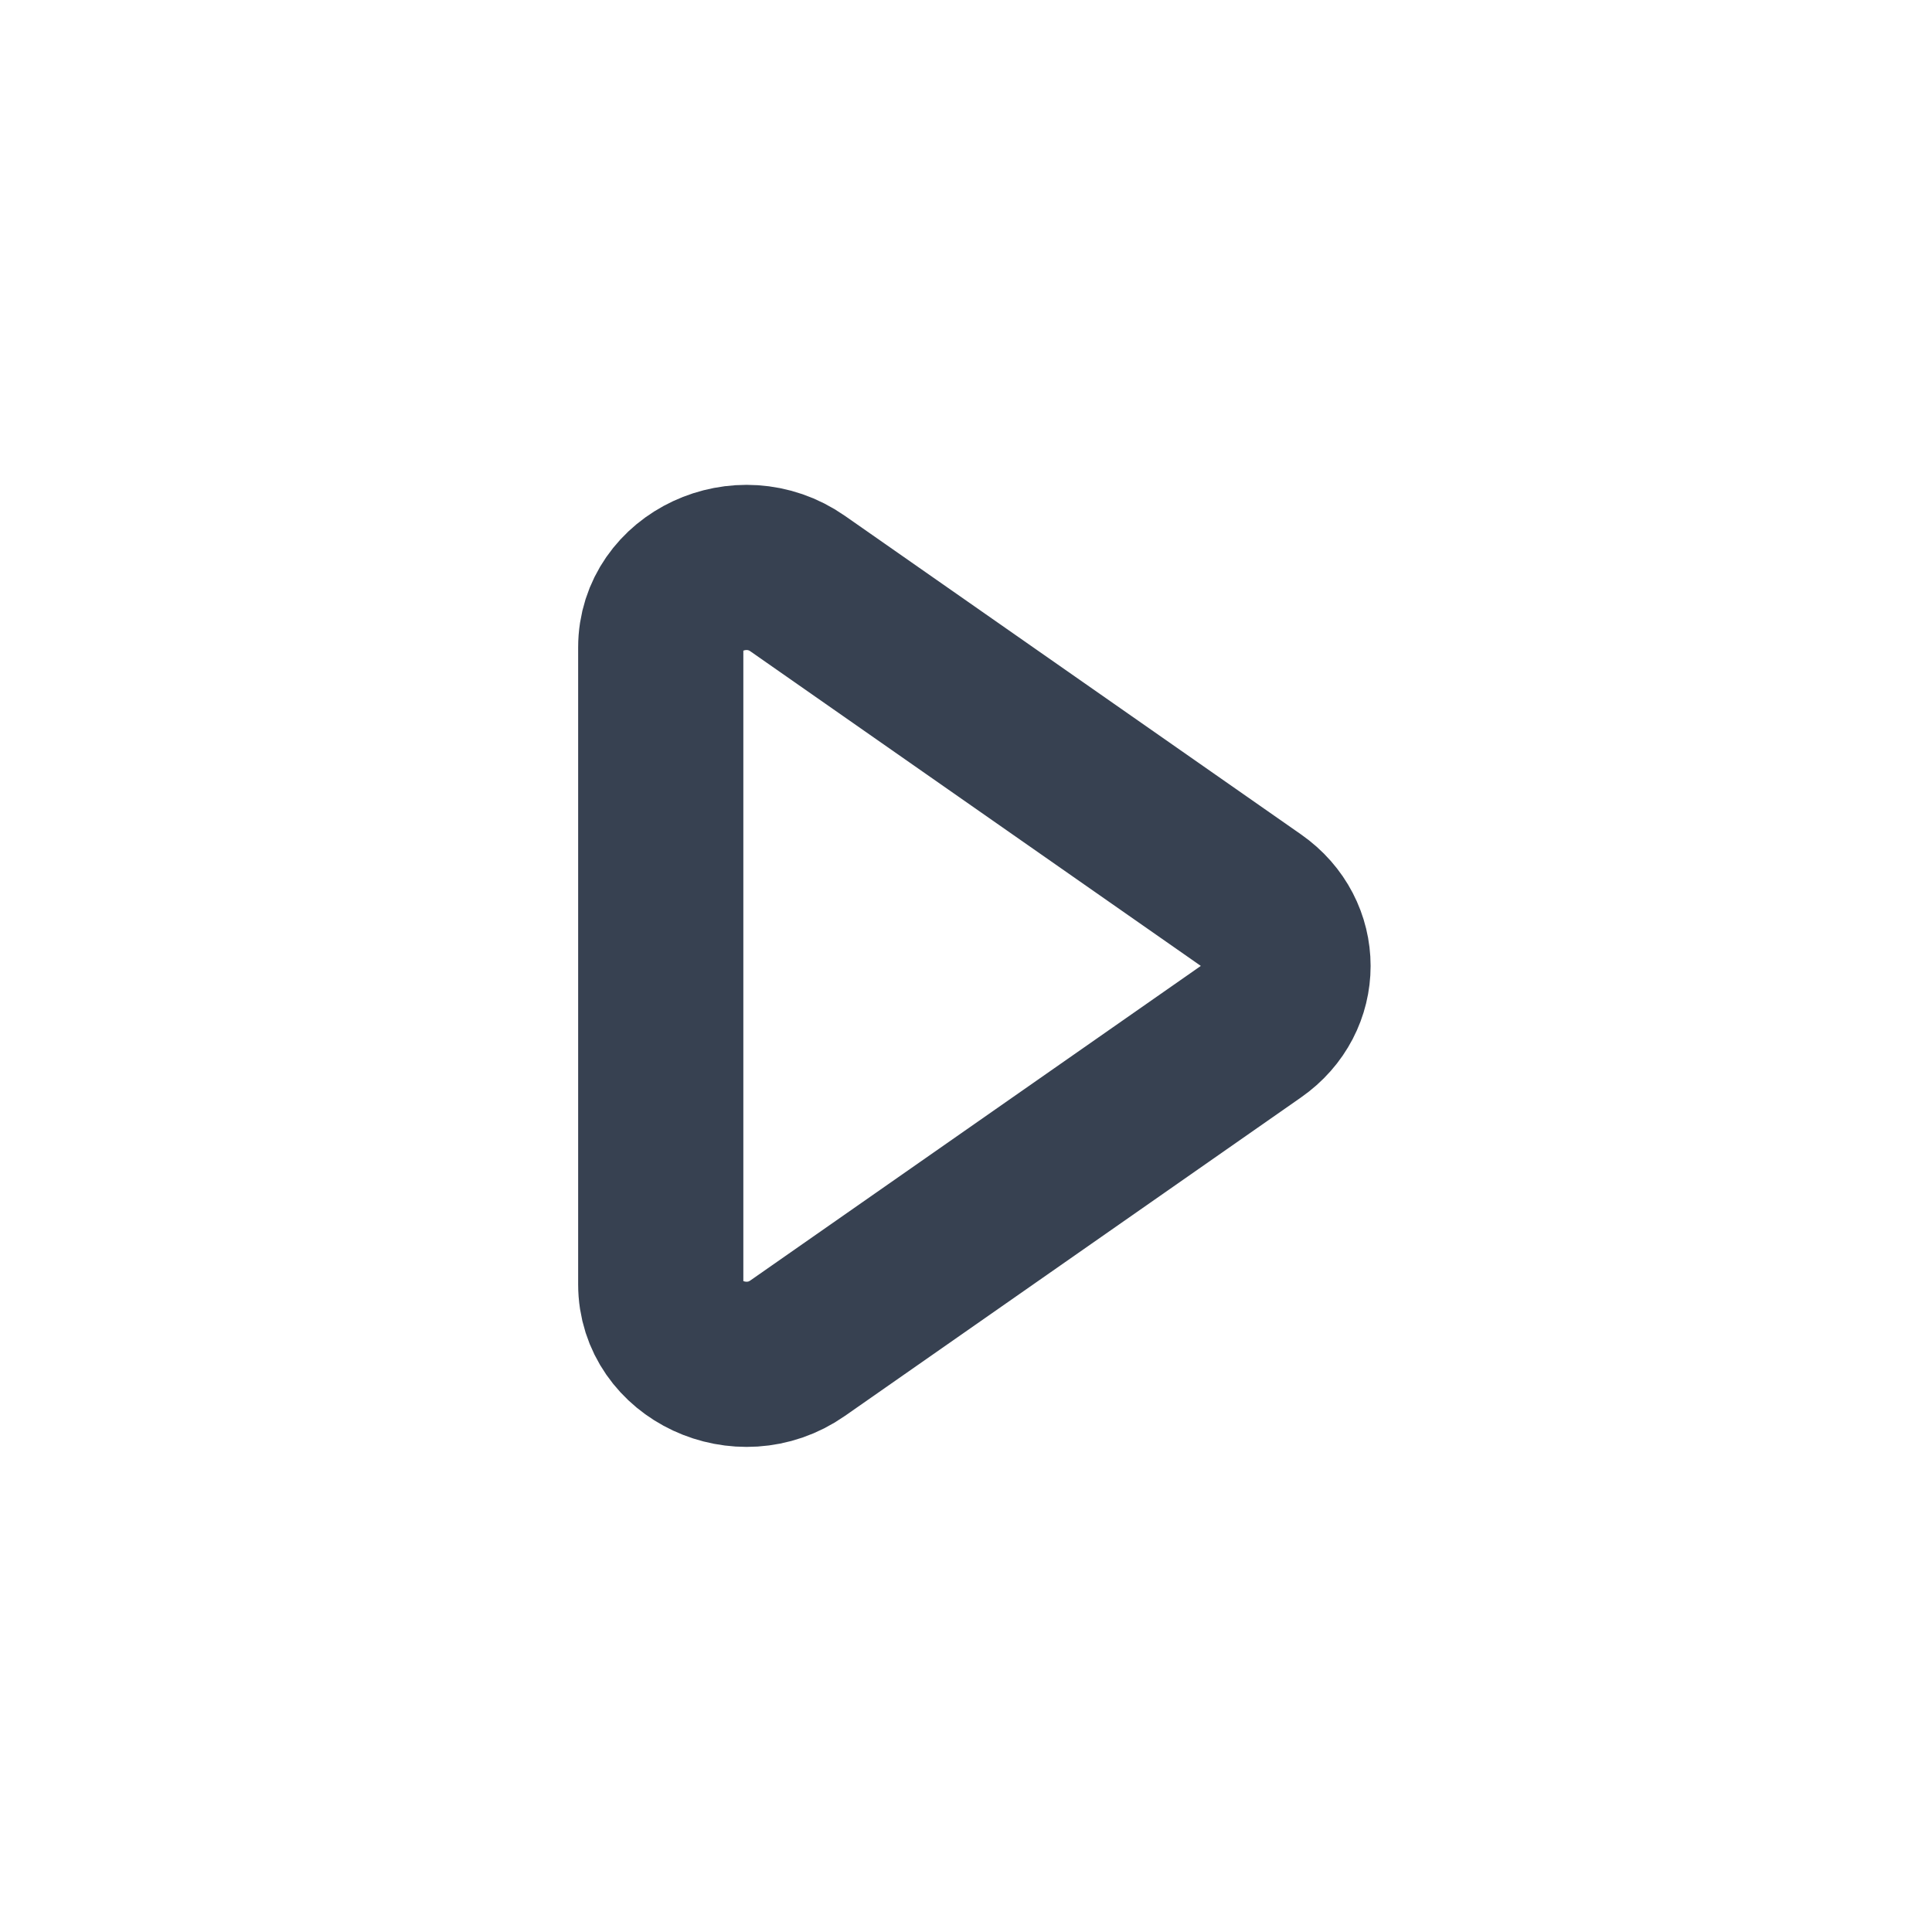 <?xml version="1.0" encoding="UTF-8" standalone="no"?>
<svg
   xmlns:dc="http://purl.org/dc/elements/1.1/"
   xmlns:cc="http://creativecommons.org/ns#"
   xmlns:rdf="http://www.w3.org/1999/02/22-rdf-syntax-ns#"
   xmlns:svg="http://www.w3.org/2000/svg"
   xmlns="http://www.w3.org/2000/svg"
   xmlns:sodipodi="http://sodipodi.sourceforge.net/DTD/sodipodi-0.dtd"
   xmlns:inkscape="http://www.inkscape.org/namespaces/inkscape"
   width="24"
   height="24"
   viewBox="0 0 24 24"
   fill="none"
   version="1.1"
   id="svg4368"
   sodipodi:docname="tm_rarrow.svg"
   inkscape:version="1.0.2 (e86c8708, 2021-01-15)">
  <defs
     id="defs4372" />
  <sodipodi:namedview
     pagecolor="#ffffff"
     bordercolor="#666666"
     borderopacity="1"
     objecttolerance="10"
     gridtolerance="10"
     guidetolerance="10"
     inkscape:pageopacity="0"
     inkscape:pageshadow="2"
     inkscape:window-width="776"
     inkscape:window-height="480"
     id="namedview4370"
     showgrid="false"
     inkscape:zoom="9.8553008"
     inkscape:cx="12"
     inkscape:cy="12"
     inkscape:window-x="0"
     inkscape:window-y="23"
     inkscape:window-maximized="0"
     inkscape:current-layer="svg4368" />
  <path
     d="m 15.575,11.207 c 0.567,0.396 0.567,1.189 0,1.584 L 9.908,16.748 C 9.208,17.238 8.208,16.772 8.208,15.955 V 8.042 c 0,-0.817 0.999,-1.283 1.7,-0.793 z"
     stroke="#374151"
     stroke-width="2.052"
     stroke-linecap="round"
     stroke-linejoin="round"
     id="path4366" />
</svg>
